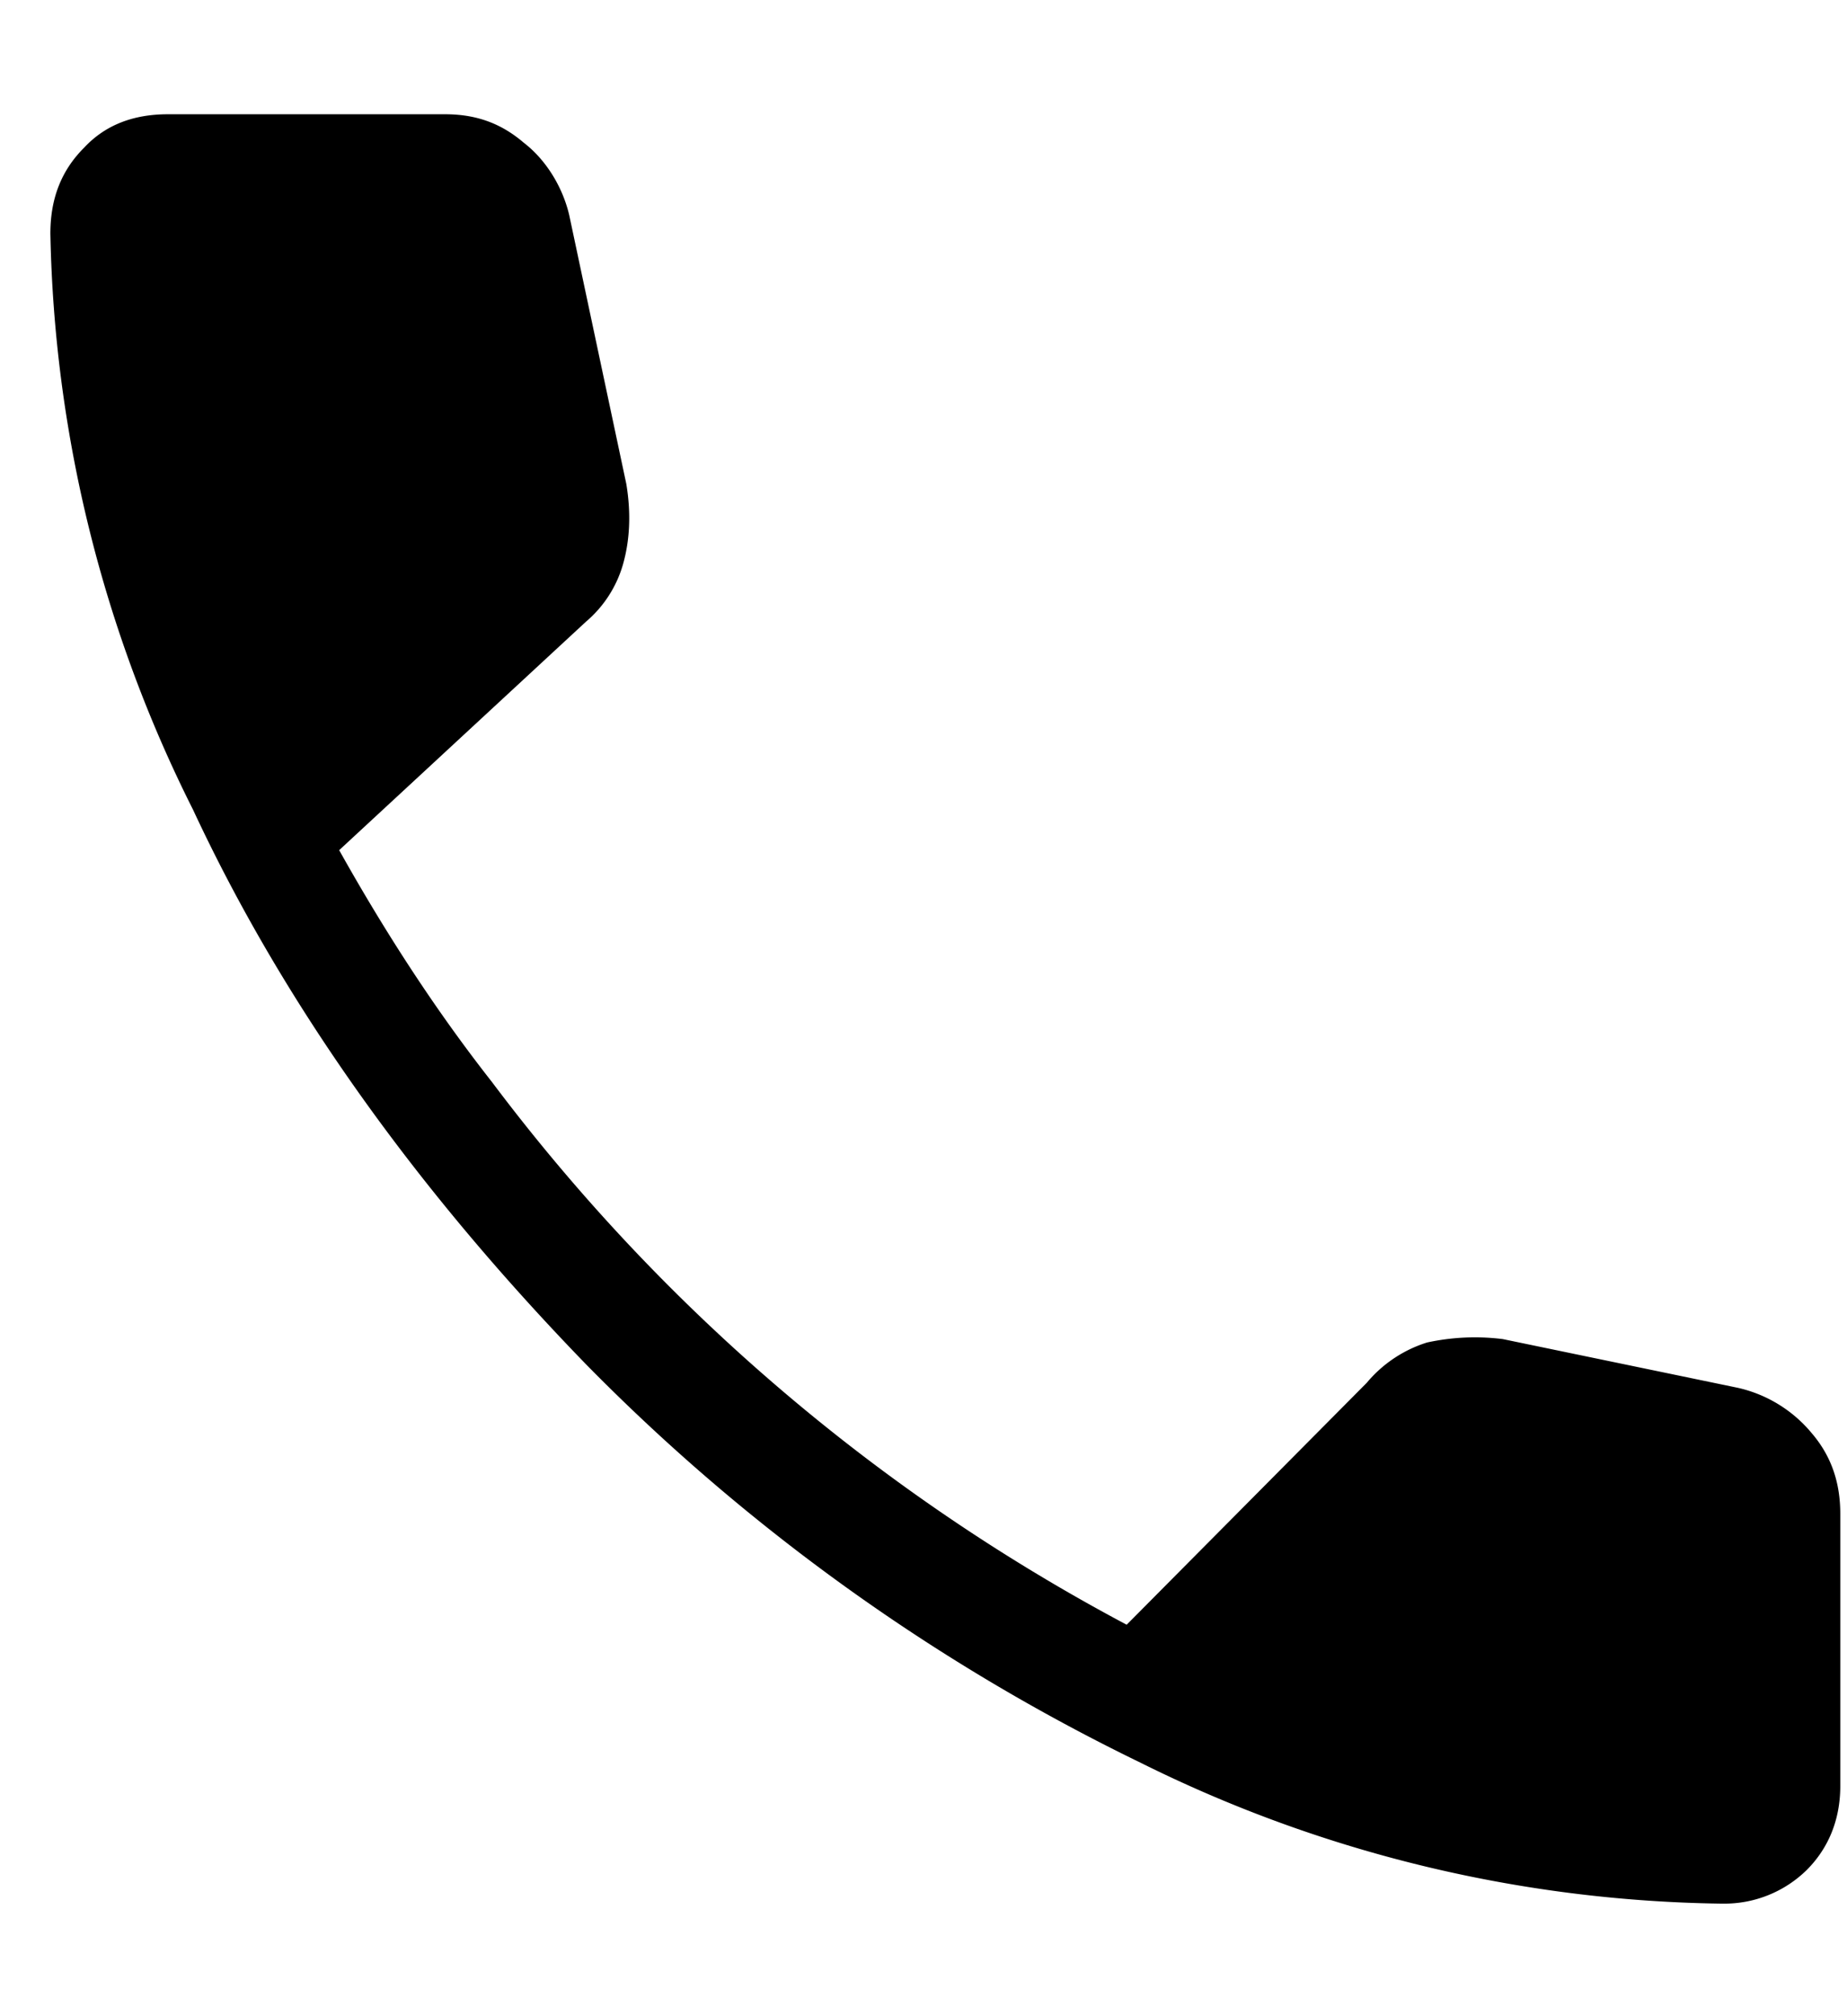<svg xmlns="http://www.w3.org/2000/svg" viewBox="0 0 11 12"><path d="M10.25 11.33a8 8 0 0 1-3.46-.84 11.92 11.92 0 0 1-3.3-2.37C2.5 7.1 1.7 6 1.15 4.82A7.96 7.96 0 0 1 .3 1.39c0-.2.06-.37.2-.51.13-.14.3-.2.5-.2h1.65c.18 0 .33.05.47.17.13.1.23.26.27.43l.34 1.6c.03.18.02.34-.02.48a.7.7 0 0 1-.22.34L2.02 5.06c.28.5.58.96.91 1.38a11.42 11.42 0 0 0 3.78 3.23l1.43-1.44c.1-.12.23-.2.36-.24.14-.03.29-.04.45-.02l1.4.29a.8.8 0 0 1 .44.27c.12.14.17.3.17.48v1.62c0 .2-.07.37-.2.5a.7.7 0 0 1-.5.2Z"/></svg>